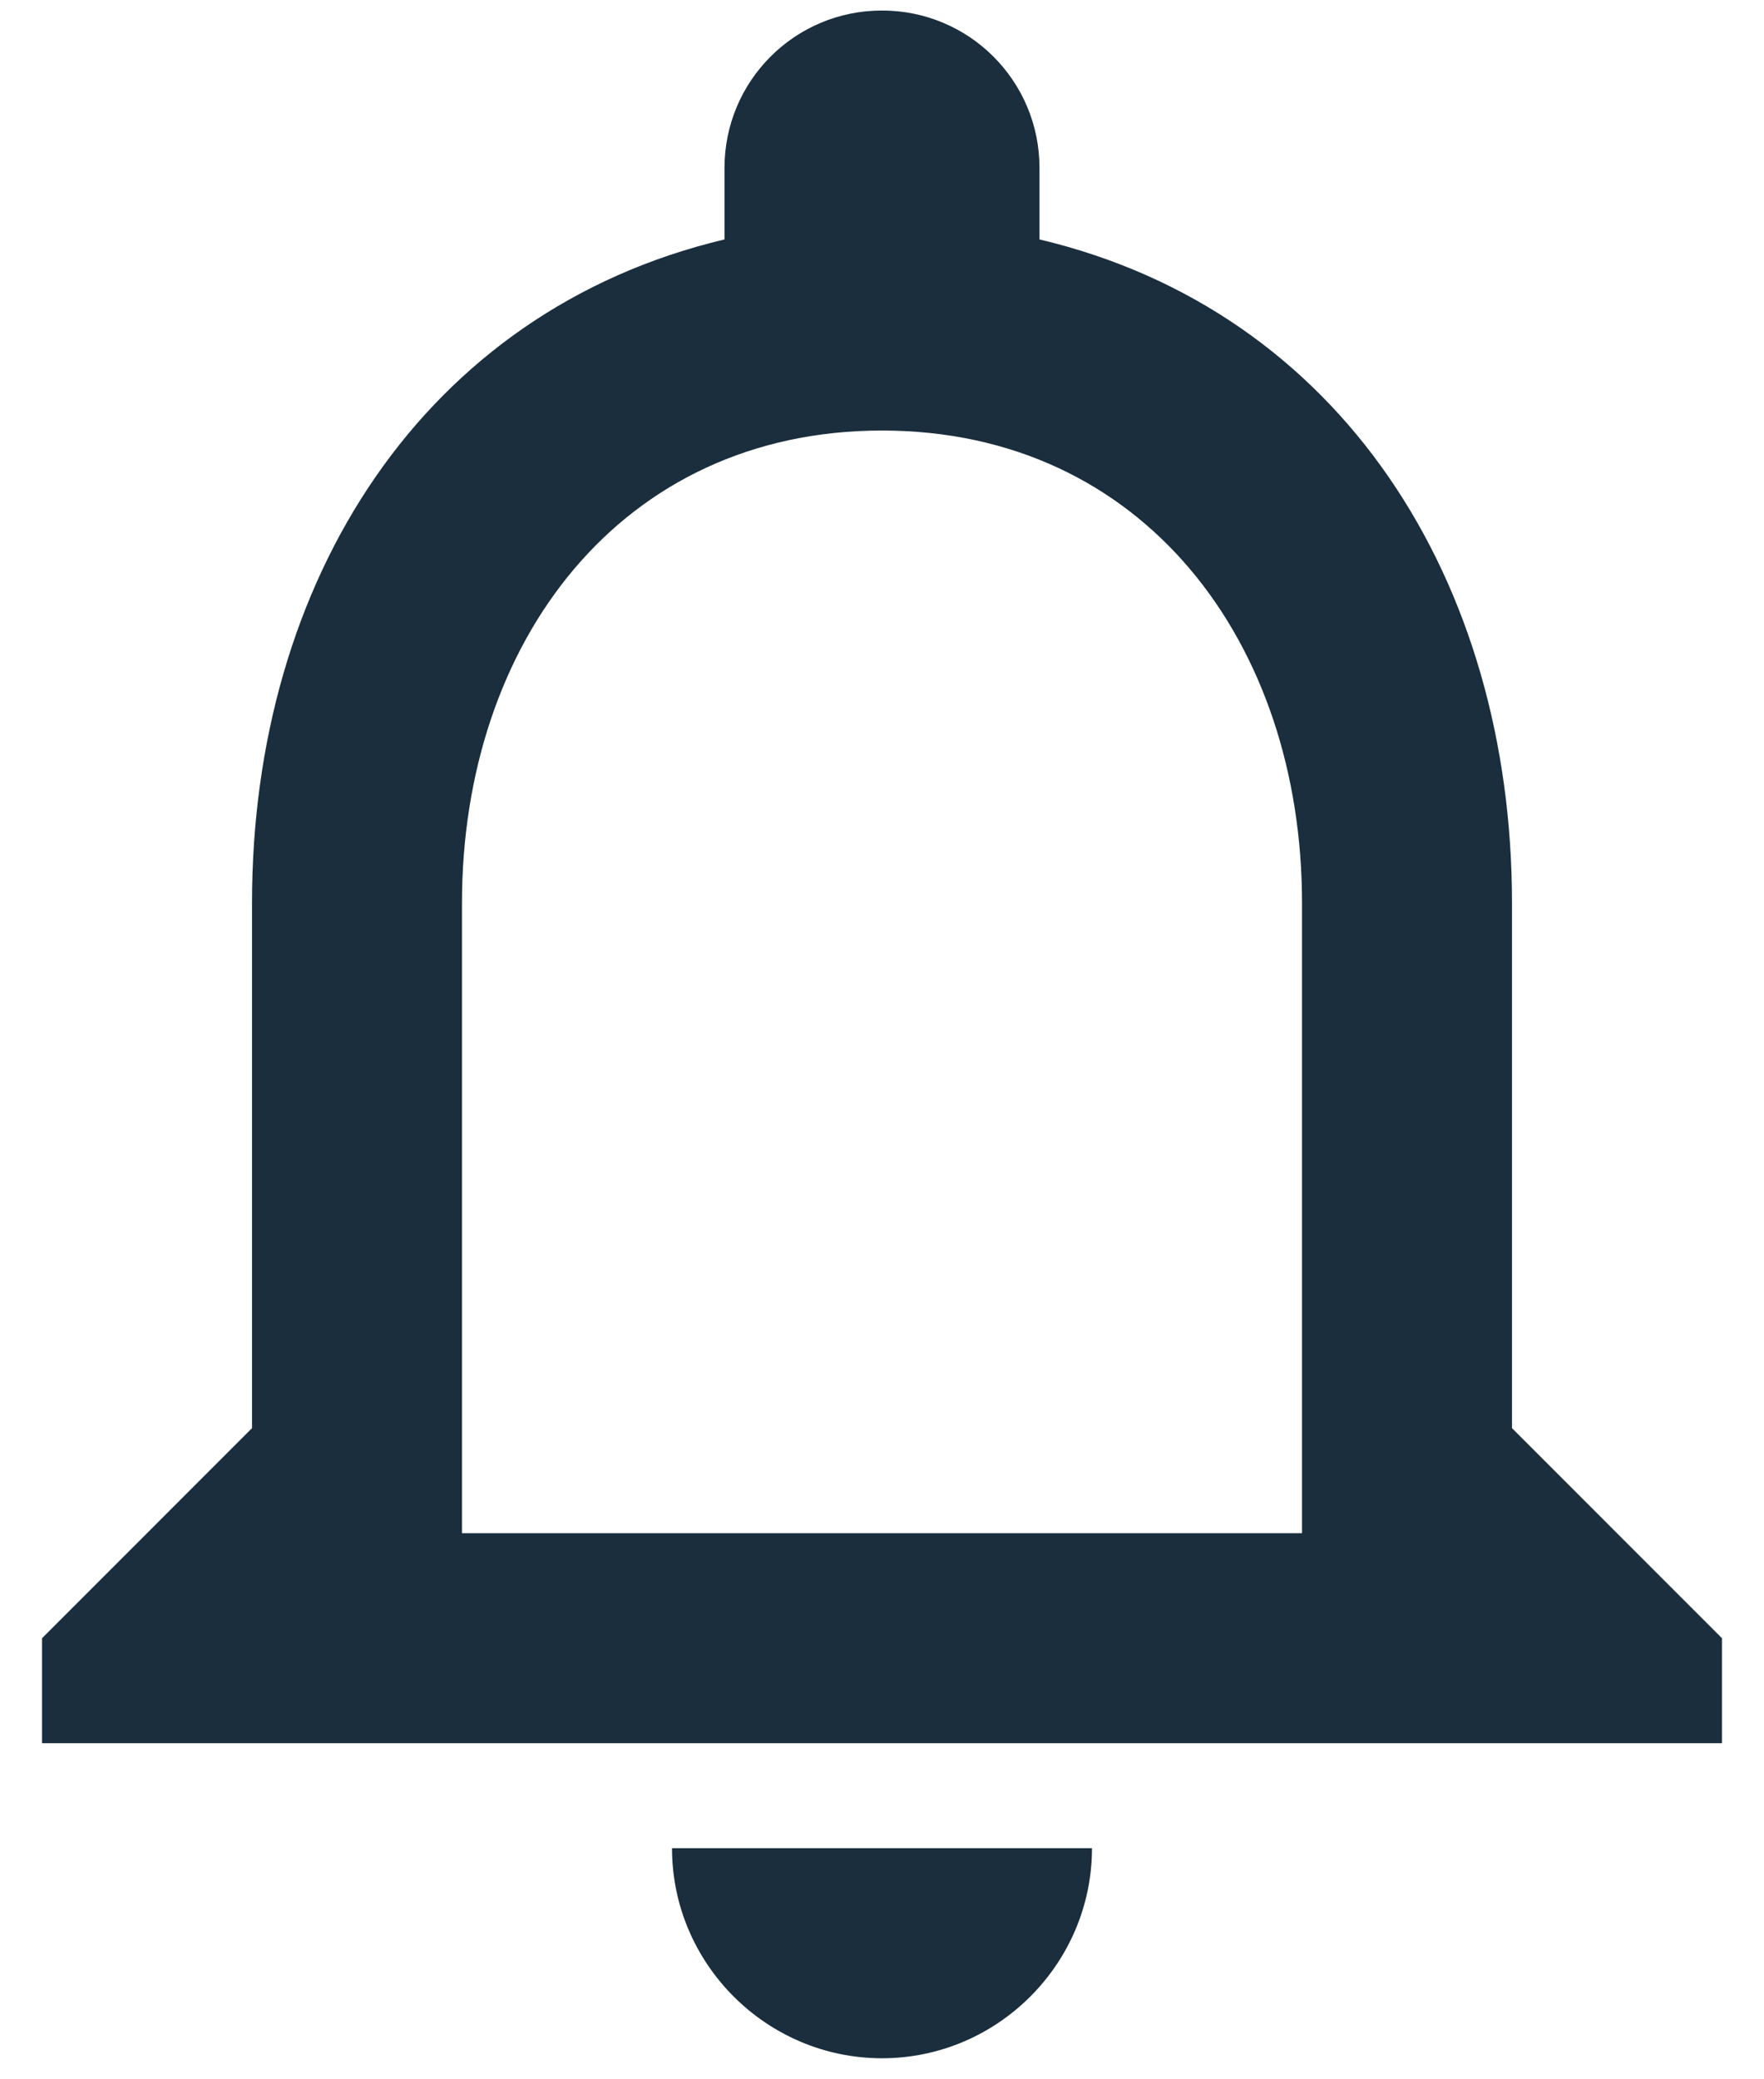 <svg width="28" height="33" viewBox="0 0 28 33" fill="none" xmlns="http://www.w3.org/2000/svg">
<path d="M14 32.666C15.833 32.666 17.333 31.166 17.333 29.333H10.667C10.667 31.166 12.167 32.666 14 32.666ZM24 22.666V14.333C24 9.216 21.283 4.933 16.5 3.8V2.667C16.5 1.283 15.383 0.167 14 0.167C12.617 0.167 11.5 1.283 11.5 2.667V3.8C6.733 4.933 4 9.2 4 14.333V22.666L0.667 26V27.666H27.333V26L24 22.666ZM20.667 24.333H7.333V14.333C7.333 10.2 9.85 6.833 14 6.833C18.15 6.833 20.667 10.2 20.667 14.333V24.333Z" fill="#1A2E3D"/>
</svg>
